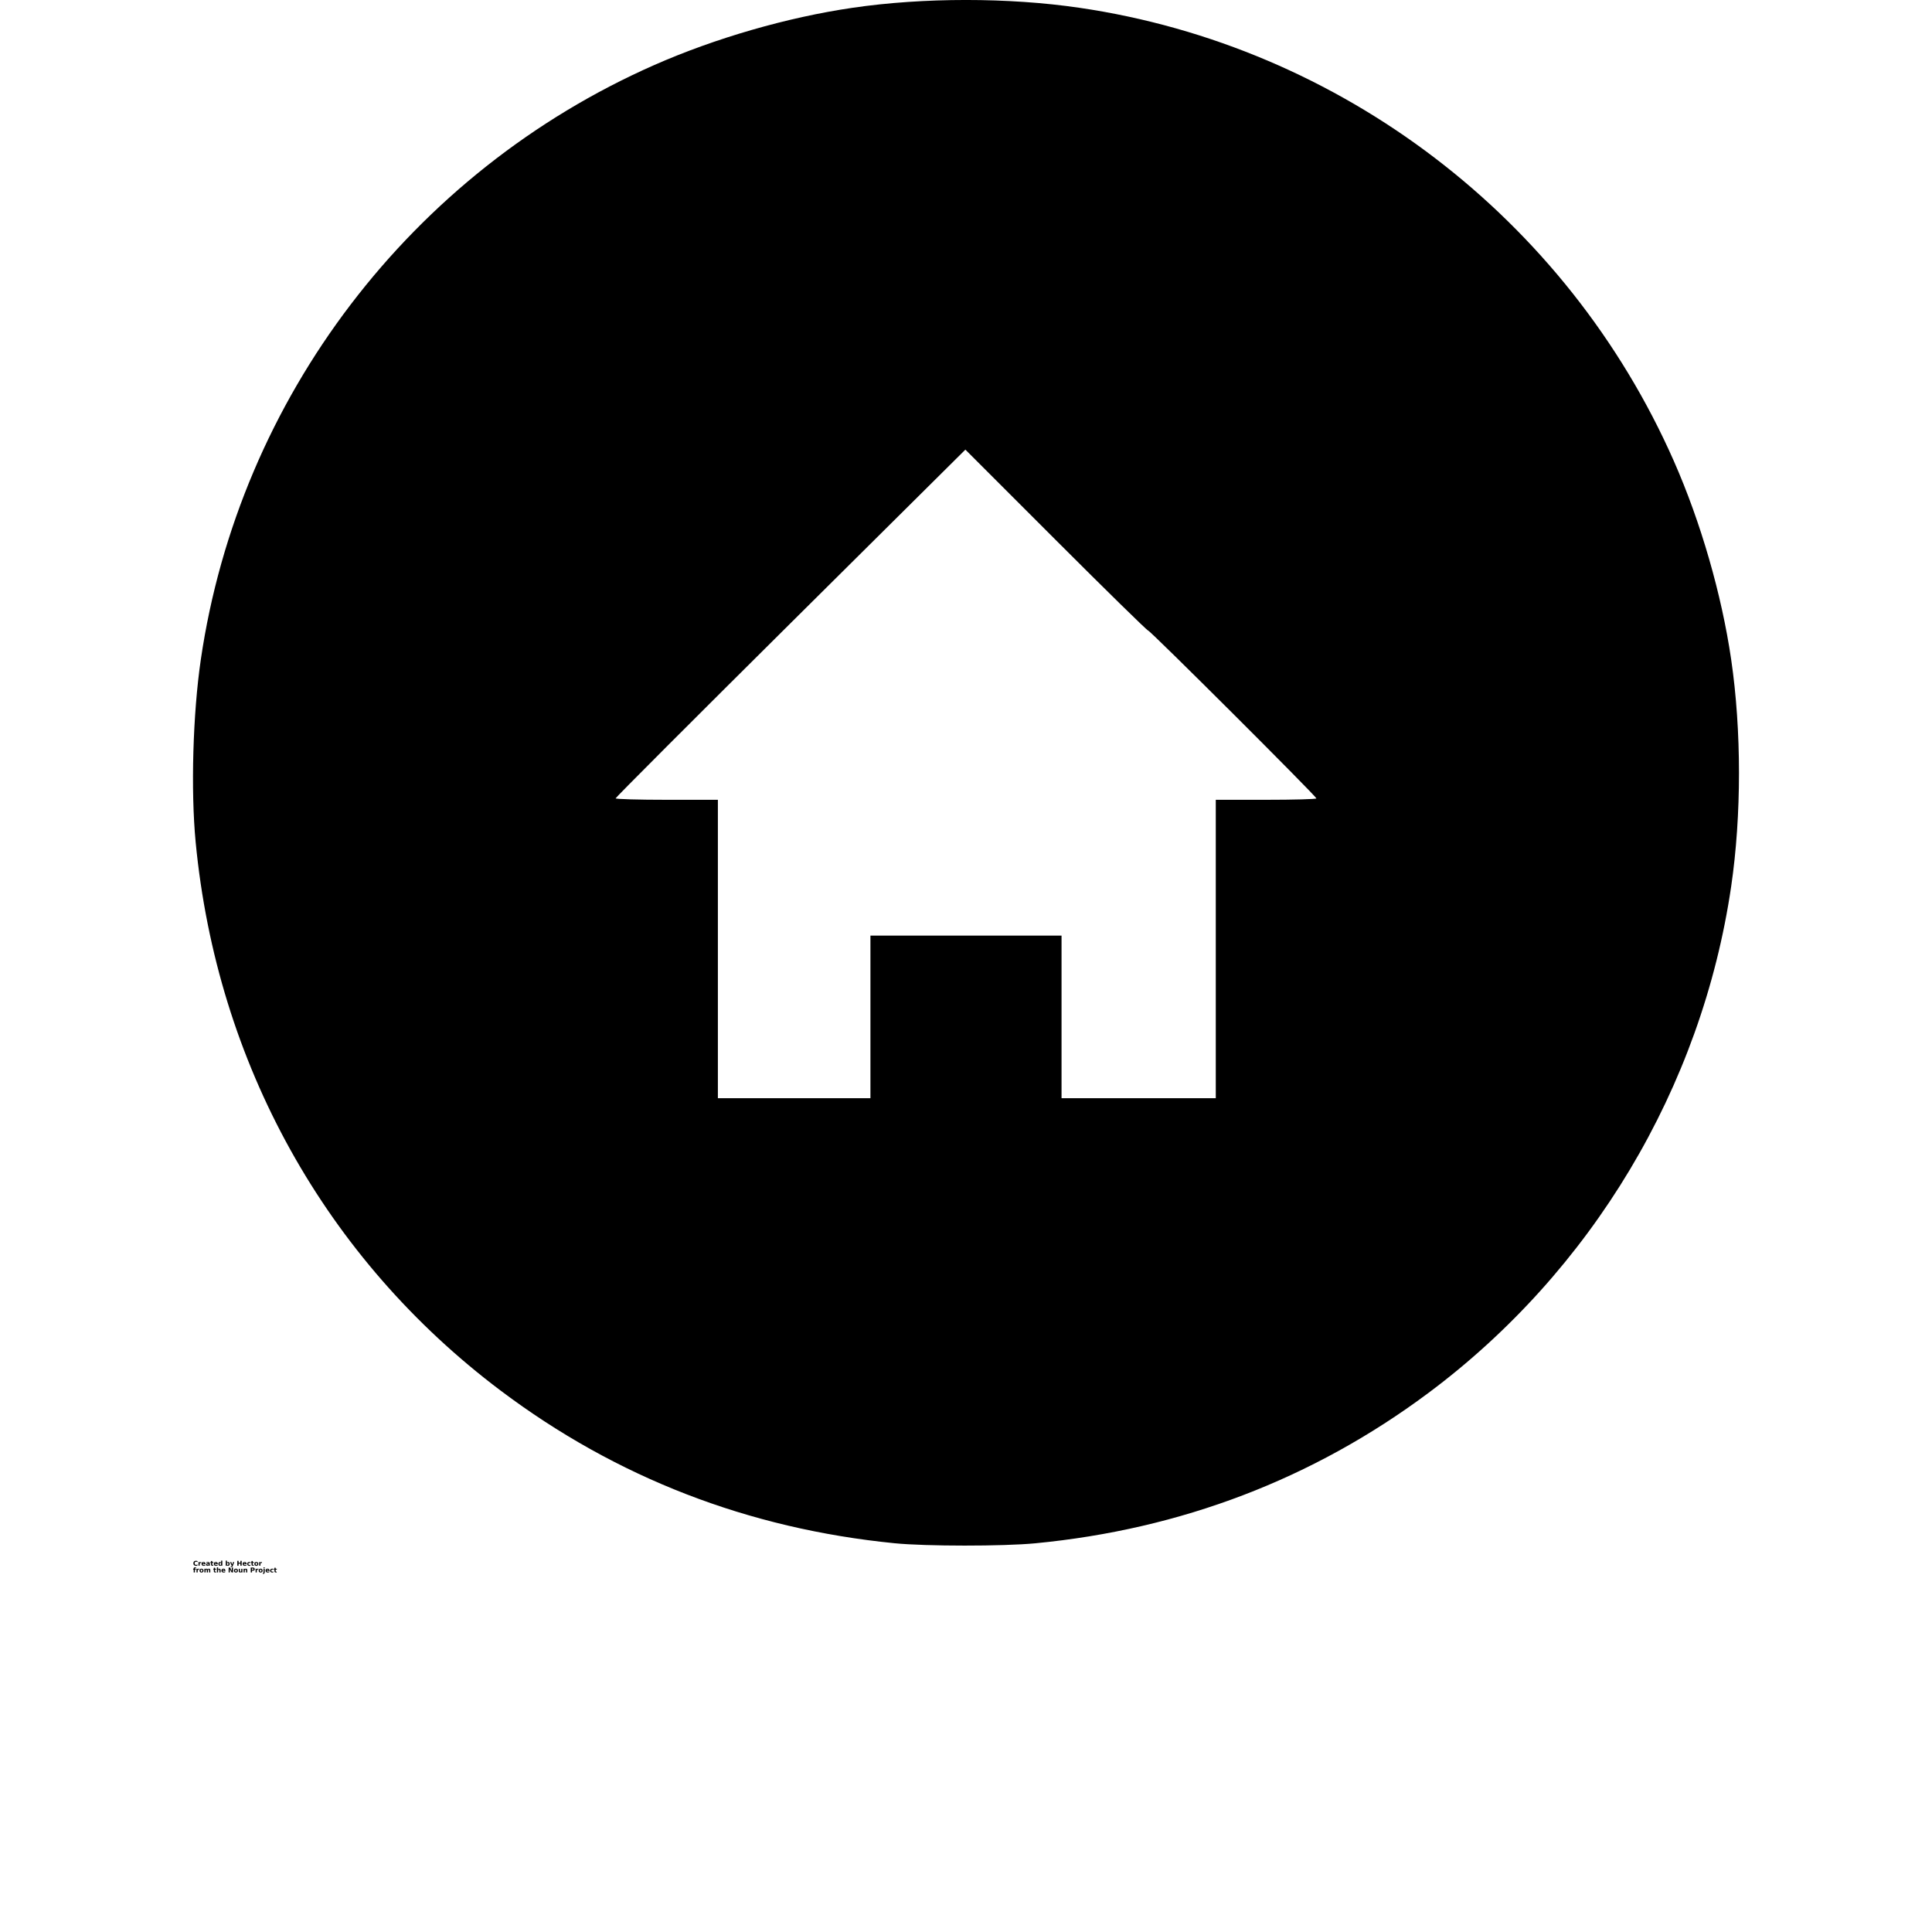 <?xml version="1.0" encoding="UTF-8"?>
<svg width="700pt" height="700pt" version="1.1" viewBox="0 0 700 700" xmlns="http://www.w3.org/2000/svg" xmlns:xlink="http://www.w3.org/1999/xlink">
 <defs>
  <symbol id="s" overflow="visible">
   <path d="m1.625-0.094c-0.086 0.043-0.172 0.074-0.266 0.094s-0.188 0.031-0.281 0.031c-0.293 0-0.527-0.078-0.703-0.234-0.168-0.164-0.25-0.391-0.25-0.672s0.082-0.504 0.25-0.672c0.176-0.164 0.41-0.25 0.703-0.25 0.094 0 0.188 0.012 0.281 0.031 0.094 0.023 0.18 0.055 0.266 0.094v0.375c-0.086-0.062-0.168-0.102-0.25-0.125-0.086-0.031-0.172-0.047-0.266-0.047-0.156 0-0.281 0.055-0.375 0.156-0.094 0.105-0.141 0.25-0.141 0.438 0 0.18 0.047 0.32 0.141 0.422 0.094 0.105 0.219 0.156 0.375 0.156 0.094 0 0.18-0.008 0.266-0.031 0.082-0.031 0.164-0.078 0.25-0.141z"/>
  </symbol>
  <symbol id="c" overflow="visible">
   <path d="m1.188-0.969c-0.043-0.008-0.086-0.02-0.125-0.031-0.031-0.008-0.062-0.016-0.094-0.016-0.117 0-0.203 0.039-0.266 0.109-0.055 0.062-0.078 0.164-0.078 0.297v0.609h-0.422v-1.328h0.422v0.219c0.051-0.082 0.113-0.145 0.188-0.188 0.07-0.039 0.156-0.062 0.25-0.062h0.047c0.02 0 0.047 0.008 0.078 0.016z"/>
  </symbol>
  <symbol id="a" overflow="visible">
   <path d="m1.531-0.672v0.125h-1c0.008 0.105 0.047 0.184 0.109 0.234 0.062 0.043 0.148 0.062 0.266 0.062 0.082 0 0.172-0.008 0.266-0.031 0.094-0.031 0.191-0.07 0.297-0.125v0.328c-0.105 0.031-0.211 0.059-0.312 0.078-0.094 0.02-0.195 0.031-0.297 0.031-0.242 0-0.43-0.055-0.562-0.172-0.125-0.125-0.188-0.297-0.188-0.516s0.062-0.391 0.188-0.516c0.133-0.125 0.316-0.188 0.547-0.188 0.207 0 0.375 0.062 0.5 0.188s0.188 0.293 0.188 0.5zm-0.438-0.141c0-0.07-0.027-0.133-0.078-0.188-0.043-0.051-0.102-0.078-0.172-0.078-0.086 0-0.152 0.027-0.203 0.078-0.055 0.043-0.086 0.105-0.094 0.188z"/>
  </symbol>
  <symbol id="j" overflow="visible">
   <path d="m0.797-0.594c-0.086 0-0.152 0.016-0.203 0.047-0.043 0.031-0.062 0.074-0.062 0.125 0 0.055 0.016 0.094 0.047 0.125 0.039 0.031 0.094 0.047 0.156 0.047 0.082 0 0.148-0.023 0.203-0.078 0.051-0.062 0.078-0.133 0.078-0.219v-0.047zm0.641-0.156v0.75h-0.422v-0.203c-0.055 0.086-0.117 0.148-0.188 0.188-0.074 0.031-0.164 0.047-0.266 0.047-0.137 0-0.246-0.035-0.328-0.109-0.086-0.082-0.125-0.188-0.125-0.312 0-0.156 0.051-0.27 0.156-0.344 0.102-0.07 0.27-0.109 0.5-0.109h0.25v-0.031c0-0.07-0.027-0.125-0.078-0.156-0.055-0.031-0.137-0.047-0.25-0.047-0.094 0-0.18 0.012-0.25 0.031-0.074 0.023-0.148 0.047-0.219 0.078v-0.312c0.094-0.031 0.18-0.051 0.266-0.062 0.094-0.008 0.188-0.016 0.281-0.016 0.238 0 0.41 0.047 0.516 0.141 0.102 0.094 0.156 0.25 0.156 0.469z"/>
  </symbol>
  <symbol id="b" overflow="visible">
   <path d="m0.672-1.703v0.375h0.438v0.312h-0.438v0.562c0 0.055 0.008 0.094 0.031 0.125 0.02 0.023 0.066 0.031 0.141 0.031h0.219v0.297h-0.359c-0.168 0-0.289-0.031-0.359-0.094-0.062-0.07-0.094-0.191-0.094-0.359v-0.562h-0.219v-0.312h0.219v-0.375z"/>
  </symbol>
  <symbol id="i" overflow="visible">
   <path d="m1.109-1.125v-0.719h0.422v1.844h-0.422v-0.188c-0.062 0.074-0.133 0.133-0.203 0.172-0.062 0.031-0.141 0.047-0.234 0.047-0.168 0-0.305-0.062-0.406-0.188-0.105-0.133-0.156-0.301-0.156-0.5 0-0.207 0.051-0.375 0.156-0.5 0.102-0.133 0.238-0.203 0.406-0.203 0.094 0 0.172 0.023 0.234 0.062 0.07 0.031 0.141 0.09 0.203 0.172zm-0.281 0.859c0.094 0 0.16-0.031 0.203-0.094 0.051-0.07 0.078-0.172 0.078-0.297s-0.027-0.219-0.078-0.281c-0.043-0.07-0.109-0.109-0.203-0.109s-0.168 0.039-0.219 0.109c-0.043 0.062-0.062 0.156-0.062 0.281s0.02 0.227 0.062 0.297c0.051 0.062 0.125 0.094 0.219 0.094z"/>
  </symbol>
  <symbol id="h" overflow="visible">
   <path d="m0.906-0.266c0.094 0 0.16-0.031 0.203-0.094 0.051-0.07 0.078-0.172 0.078-0.297s-0.027-0.219-0.078-0.281c-0.043-0.07-0.109-0.109-0.203-0.109s-0.168 0.039-0.219 0.109c-0.043 0.062-0.062 0.156-0.062 0.281s0.02 0.227 0.062 0.297c0.051 0.062 0.125 0.094 0.219 0.094zm-0.281-0.859c0.062-0.082 0.125-0.141 0.188-0.172 0.07-0.039 0.156-0.062 0.25-0.062 0.164 0 0.301 0.07 0.406 0.203 0.102 0.125 0.156 0.293 0.156 0.5 0 0.199-0.055 0.367-0.156 0.5-0.105 0.125-0.242 0.188-0.406 0.188-0.094 0-0.18-0.016-0.25-0.047-0.062-0.039-0.125-0.098-0.188-0.172v0.188h-0.422v-1.844h0.422z"/>
  </symbol>
  <symbol id="g" overflow="visible">
   <path d="m0.031-1.328h0.422l0.359 0.906 0.297-0.906h0.422l-0.547 1.453c-0.062 0.145-0.133 0.242-0.203 0.297-0.074 0.062-0.172 0.094-0.297 0.094h-0.234v-0.266h0.125c0.07 0 0.125-0.016 0.156-0.047 0.031-0.023 0.055-0.059 0.078-0.109l0.016-0.047z"/>
  </symbol>
  <symbol id="f" overflow="visible">
   <path d="m0.219-1.766h0.453v0.672h0.672v-0.672h0.453v1.766h-0.453v-0.75h-0.672v0.75h-0.453z"/>
  </symbol>
  <symbol id="e" overflow="visible">
   <path d="m1.281-1.281v0.344c-0.062-0.039-0.125-0.066-0.188-0.078-0.055-0.02-0.109-0.031-0.172-0.031-0.117 0-0.211 0.039-0.281 0.109-0.062 0.062-0.094 0.156-0.094 0.281s0.031 0.227 0.094 0.297c0.07 0.062 0.164 0.094 0.281 0.094 0.062 0 0.125-0.008 0.188-0.031 0.062-0.02 0.117-0.051 0.172-0.094v0.359c-0.074 0.023-0.148 0.035-0.219 0.047-0.062 0.008-0.133 0.016-0.203 0.016-0.23 0-0.414-0.055-0.547-0.172-0.137-0.125-0.203-0.297-0.203-0.516s0.066-0.391 0.203-0.516c0.133-0.125 0.316-0.188 0.547-0.188 0.07 0 0.141 0.012 0.203 0.031 0.07 0.012 0.145 0.027 0.219 0.047z"/>
  </symbol>
  <symbol id="d" overflow="visible">
   <path d="m0.828-1.047c-0.094 0-0.168 0.039-0.219 0.109-0.043 0.062-0.062 0.156-0.062 0.281s0.02 0.227 0.062 0.297c0.051 0.062 0.125 0.094 0.219 0.094s0.164-0.031 0.219-0.094c0.051-0.07 0.078-0.172 0.078-0.297s-0.027-0.219-0.078-0.281c-0.055-0.07-0.125-0.109-0.219-0.109zm0-0.312c0.227 0 0.406 0.062 0.531 0.188 0.133 0.125 0.203 0.297 0.203 0.516s-0.07 0.391-0.203 0.516c-0.125 0.117-0.305 0.172-0.531 0.172-0.23 0-0.406-0.055-0.531-0.172-0.125-0.125-0.188-0.297-0.188-0.516s0.062-0.391 0.188-0.516 0.301-0.188 0.531-0.188z"/>
  </symbol>
  <symbol id="r" overflow="visible">
   <path d="m1.078-1.844v0.281h-0.234c-0.062 0-0.105 0.012-0.125 0.031-0.023 0.023-0.031 0.059-0.031 0.109v0.094h0.359v0.312h-0.359v1.016h-0.438v-1.016h-0.203v-0.312h0.203v-0.094c0-0.145 0.039-0.25 0.125-0.312 0.082-0.07 0.207-0.109 0.375-0.109z"/>
  </symbol>
  <symbol id="q" overflow="visible">
   <path d="m1.438-1.109c0.051-0.082 0.113-0.145 0.188-0.188 0.07-0.039 0.148-0.062 0.234-0.062 0.156 0 0.27 0.047 0.344 0.141 0.082 0.094 0.125 0.23 0.125 0.406v0.812h-0.422v-0.688-0.031-0.047c0-0.094-0.016-0.16-0.047-0.203-0.023-0.039-0.062-0.062-0.125-0.062-0.086 0-0.148 0.031-0.188 0.094-0.043 0.062-0.062 0.156-0.062 0.281v0.656h-0.438v-0.688c0-0.145-0.012-0.238-0.031-0.281-0.023-0.039-0.07-0.062-0.141-0.062-0.074 0-0.137 0.031-0.188 0.094-0.043 0.062-0.062 0.156-0.062 0.281v0.656h-0.422v-1.328h0.422v0.203c0.051-0.082 0.109-0.141 0.172-0.172 0.07-0.039 0.148-0.062 0.234-0.062 0.094 0 0.172 0.027 0.234 0.078 0.07 0.043 0.129 0.102 0.172 0.172z"/>
  </symbol>
  <symbol id="p" overflow="visible">
   <path d="m1.531-0.812v0.812h-0.422v-0.609c0-0.113-0.008-0.191-0.016-0.234 0-0.051-0.008-0.086-0.016-0.109-0.023-0.02-0.047-0.035-0.078-0.047-0.023-0.02-0.055-0.031-0.094-0.031-0.086 0-0.152 0.039-0.203 0.109-0.055 0.062-0.078 0.152-0.078 0.266v0.656h-0.422v-1.844h0.422v0.719c0.062-0.082 0.129-0.141 0.203-0.172 0.07-0.039 0.148-0.062 0.234-0.062 0.156 0 0.27 0.047 0.344 0.141 0.082 0.094 0.125 0.23 0.125 0.406z"/>
  </symbol>
  <symbol id="o" overflow="visible">
   <path d="m0.219-1.766h0.516l0.641 1.219v-1.219h0.422v1.766h-0.5l-0.641-1.219v1.219h-0.438z"/>
  </symbol>
  <symbol id="n" overflow="visible">
   <path d="m0.188-0.516v-0.812h0.422v0.141 0.266 0.219 0.234c0.008 0.043 0.023 0.074 0.047 0.094 0.008 0.031 0.031 0.059 0.062 0.078 0.031 0.012 0.062 0.016 0.094 0.016 0.094 0 0.16-0.031 0.203-0.094 0.051-0.07 0.078-0.172 0.078-0.297v-0.656h0.422v1.328h-0.422v-0.188c-0.062 0.074-0.133 0.133-0.203 0.172-0.074 0.031-0.152 0.047-0.234 0.047-0.156 0-0.277-0.047-0.359-0.141-0.074-0.094-0.109-0.227-0.109-0.406z"/>
  </symbol>
  <symbol id="m" overflow="visible">
   <path d="m1.531-0.812v0.812h-0.422v-0.625c0-0.102-0.008-0.176-0.016-0.219 0-0.051-0.008-0.086-0.016-0.109-0.023-0.02-0.047-0.035-0.078-0.047-0.023-0.02-0.055-0.031-0.094-0.031-0.086 0-0.152 0.039-0.203 0.109-0.055 0.062-0.078 0.152-0.078 0.266v0.656h-0.422v-1.328h0.422v0.203c0.062-0.082 0.129-0.141 0.203-0.172 0.07-0.039 0.148-0.062 0.234-0.062 0.156 0 0.27 0.047 0.344 0.141 0.082 0.094 0.125 0.23 0.125 0.406z"/>
  </symbol>
  <symbol id="l" overflow="visible">
   <path d="m0.219-1.766h0.766c0.219 0 0.383 0.055 0.5 0.156 0.125 0.094 0.188 0.234 0.188 0.422s-0.062 0.336-0.188 0.438c-0.117 0.094-0.281 0.141-0.5 0.141h-0.312v0.609h-0.453zm0.453 0.328v0.5h0.25c0.094 0 0.16-0.02 0.203-0.062 0.051-0.051 0.078-0.113 0.078-0.188 0-0.082-0.027-0.145-0.078-0.188-0.043-0.039-0.109-0.062-0.203-0.062z"/>
  </symbol>
  <symbol id="k" overflow="visible">
   <path d="m0.203-1.328h0.422v1.297c0 0.188-0.043 0.32-0.125 0.406-0.086 0.094-0.211 0.141-0.375 0.141h-0.203v-0.266h0.078c0.07 0 0.125-0.023 0.156-0.062 0.031-0.031 0.047-0.105 0.047-0.219zm0-0.516h0.422v0.344h-0.422z"/>
  </symbol>
 </defs>
 <g>
  <path d="m324.16 559.15c-53.07-5.269-100.84-23.77-142.72-55.27-63.457-47.734-102.87-118.6-110.55-198.76-1.801-18.773-1.016-46.469 1.871-66.164 13.887-94.77 76.293-176.6 164.26-215.38 22.121-9.754 48.219-17.289 71.875-20.754 25.719-3.769 56.484-3.769 82.207 0 94.77 13.887 176.6 76.293 215.38 164.26 9.75 22.121 17.289 48.219 20.754 71.875 3.769 25.719 3.769 56.484 0 82.207-10.676 72.859-50.527 139.48-109.88 183.66-41.684 31.035-89.465 49.281-142.3 54.344-11.609 1.113-39.605 1.102-50.898-0.02zm-8.785-190.71v-29.461h69.242v58.922h55.883v-108.12h18.223c10.023 0 18.223-0.227 18.223-0.504 0-0.766-60.223-60.844-60.988-60.844-0.367 0-15.406-14.742-33.426-32.762l-32.758-32.762-63.363 62.906c-34.848 34.598-63.363 63.145-63.363 63.438 0 0.293 8.336 0.531 18.527 0.531h18.527v108.12h55.273z"/>
  <use x="69.934" y="567.289" xlink:href="#s"/>
  <use x="71.715" y="567.289" xlink:href="#c"/>
  <use x="72.914" y="567.289" xlink:href="#a"/>
  <use x="74.562" y="567.289" xlink:href="#j"/>
  <use x="76.203" y="567.289" xlink:href="#b"/>
  <use x="77.363" y="567.289" xlink:href="#a"/>
  <use x="79.012" y="567.289" xlink:href="#i"/>
  <use x="81.598" y="567.289" xlink:href="#h"/>
  <use x="83.336" y="567.289" xlink:href="#g"/>
  <use x="85.766" y="567.289" xlink:href="#f"/>
  <use x="87.797" y="567.289" xlink:href="#a"/>
  <use x="89.445" y="567.289" xlink:href="#e"/>
  <use x="90.887" y="567.289" xlink:href="#b"/>
  <use x="92.047" y="567.289" xlink:href="#d"/>
  <use x="93.719" y="567.289" xlink:href="#c"/>
  <use x="69.934" y="569.719" xlink:href="#r"/>
  <use x="70.992" y="569.719" xlink:href="#c"/>
  <use x="72.188" y="569.719" xlink:href="#d"/>
  <use x="73.859" y="569.719" xlink:href="#q"/>
  <use x="77.234" y="569.719" xlink:href="#b"/>
  <use x="78.398" y="569.719" xlink:href="#p"/>
  <use x="80.125" y="569.719" xlink:href="#a"/>
  <use x="82.621" y="569.719" xlink:href="#o"/>
  <use x="84.652" y="569.719" xlink:href="#d"/>
  <use x="86.324" y="569.719" xlink:href="#n"/>
  <use x="88.051" y="569.719" xlink:href="#m"/>
  <use x="90.629" y="569.719" xlink:href="#l"/>
  <use x="92.41" y="569.719" xlink:href="#c"/>
  <use x="93.605" y="569.719" xlink:href="#d"/>
  <use x="95.277" y="569.719" xlink:href="#k"/>
  <use x="96.109" y="569.719" xlink:href="#a"/>
  <use x="97.758" y="569.719" xlink:href="#e"/>
  <use x="99.195" y="569.719" xlink:href="#b"/>
 </g>
</svg>
